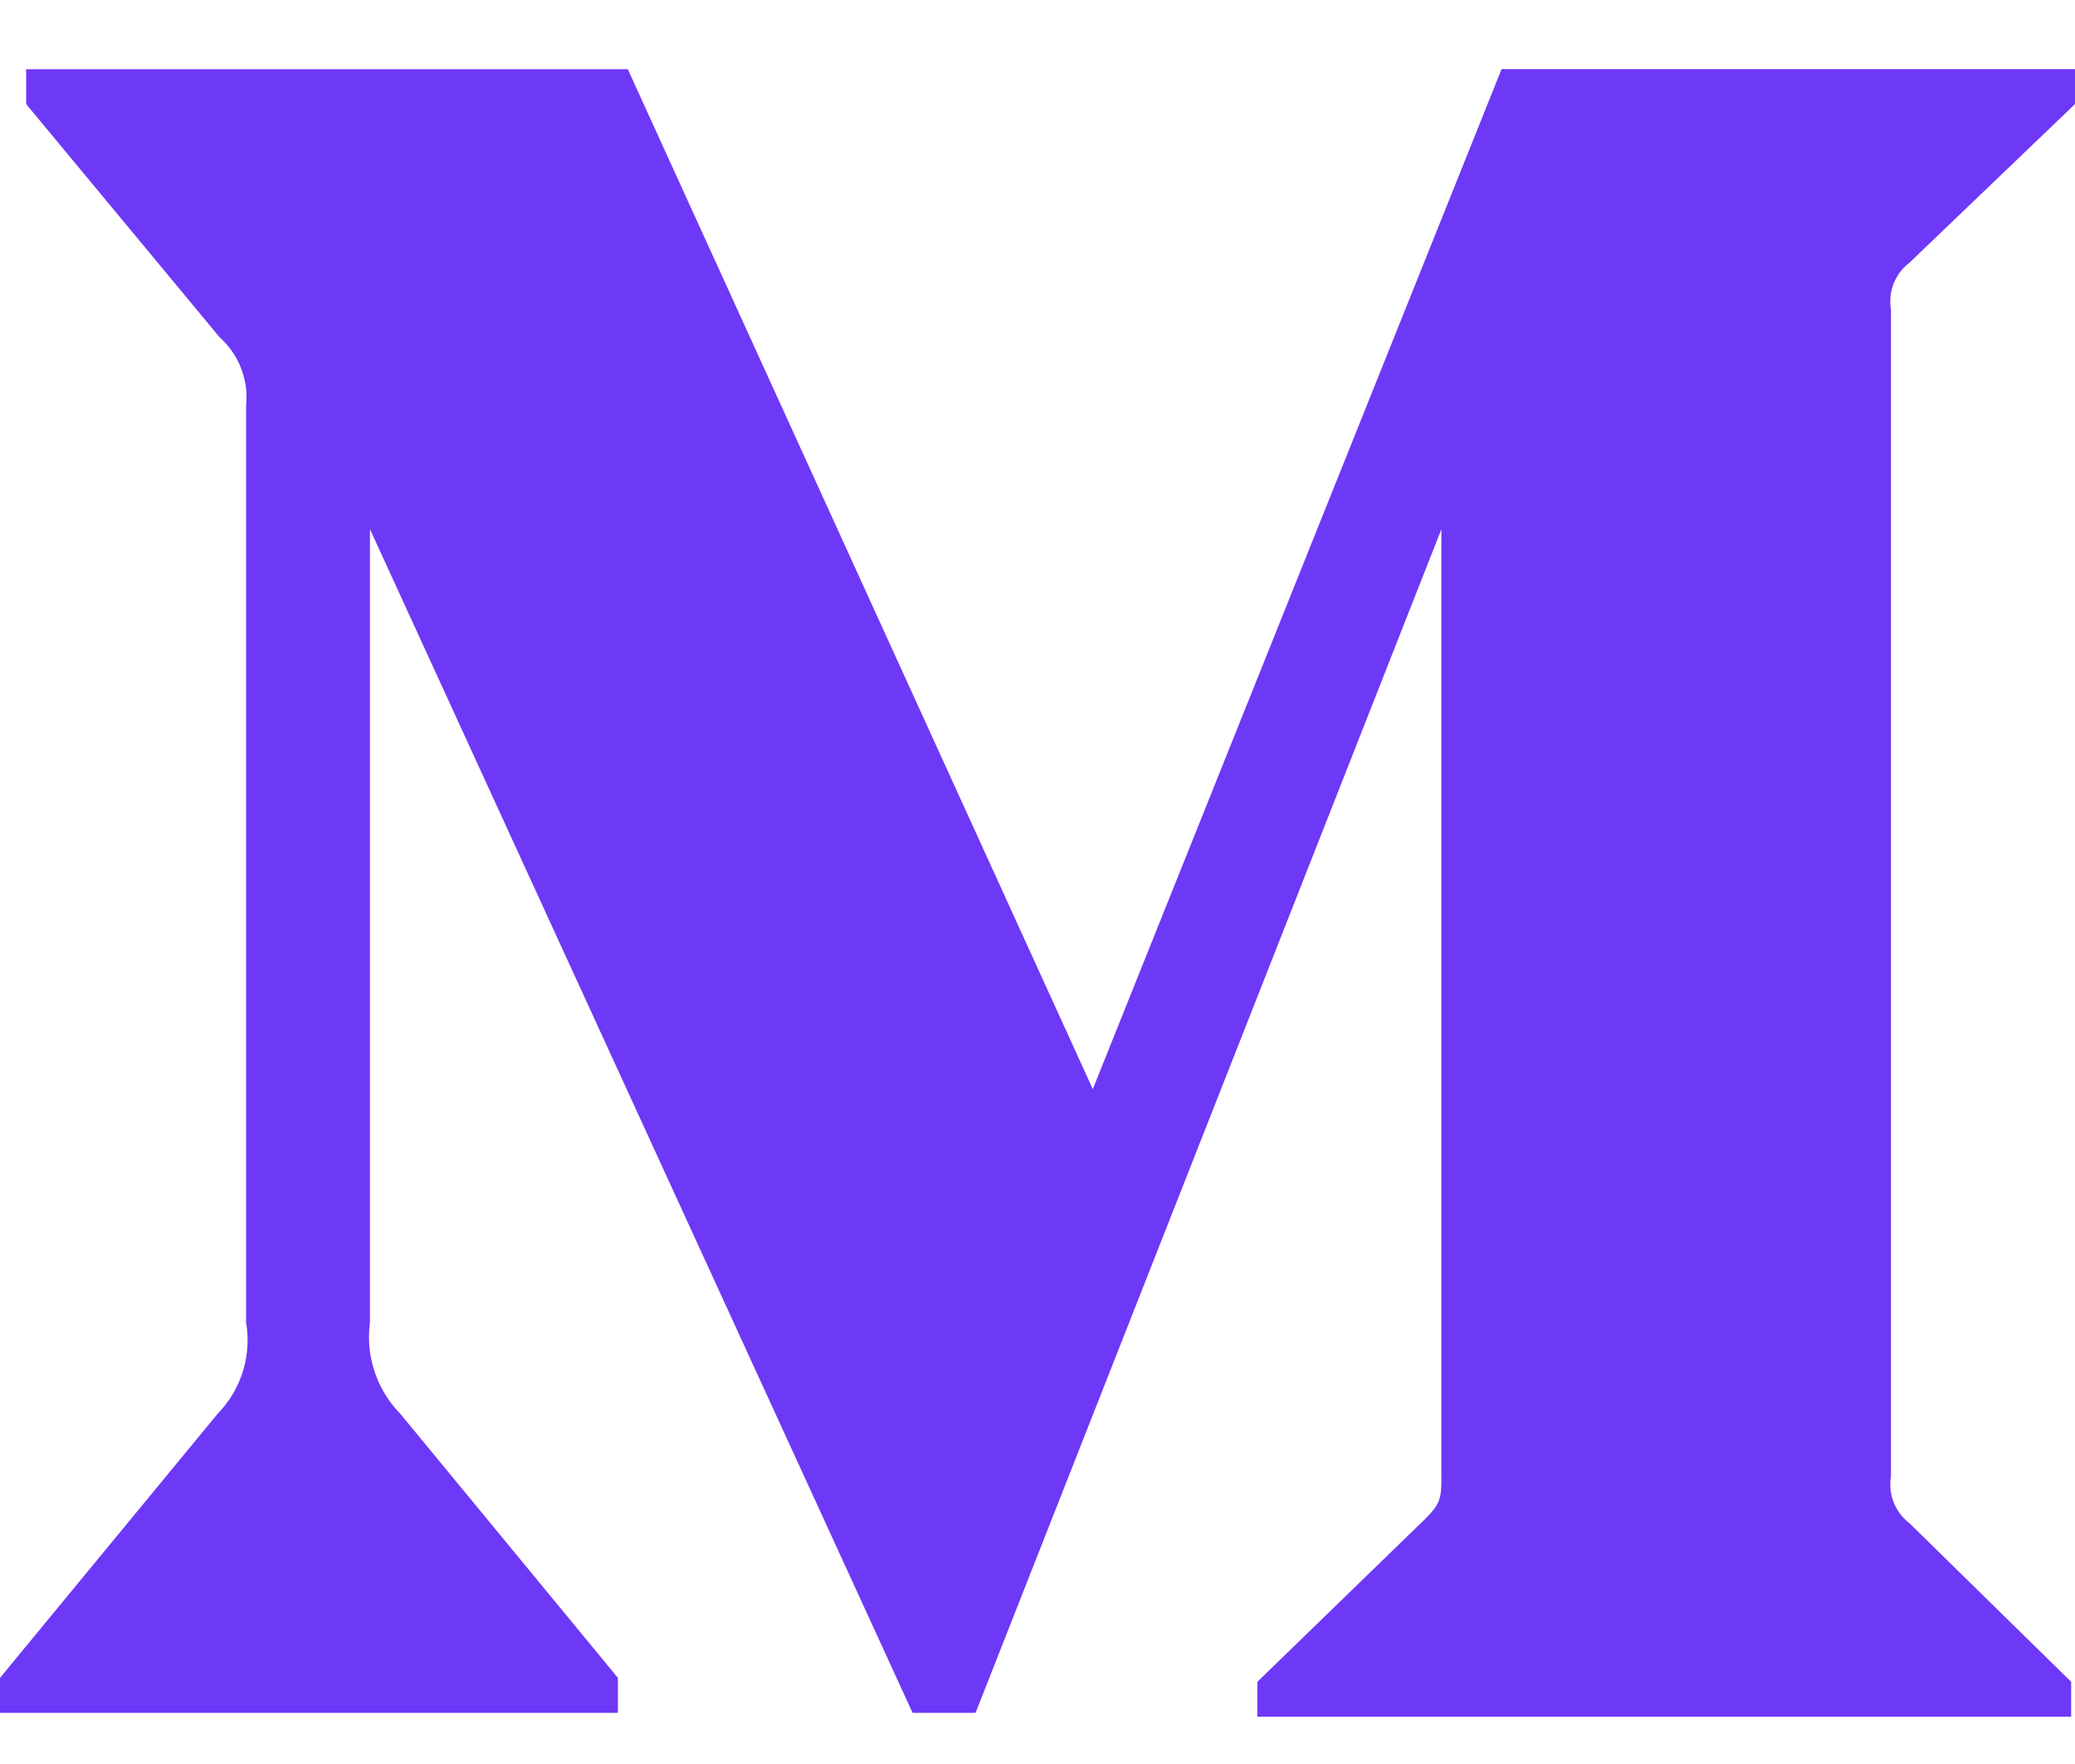 <svg width="20" height="17" fill="none" xmlns="http://www.w3.org/2000/svg"><path d="M2.372 3.906a.774.774 0 0 0-.253-.653L.252 1.003V.667h5.799l4.482 9.829 3.94-9.83H20v.337l-1.597 1.53a.468.468 0 0 0-.177.449V14.23c-.028.17.04.343.177.448l1.56 1.53v.336h-7.844v-.336l1.616-1.568c.158-.158.158-.205.158-.447V5.1l-4.49 11.407h-.607L3.566 5.1v7.645c-.043.32.064.645.29.877l2.1 2.548v.337H0v-.337l2.1-2.548c.226-.233.326-.559.272-.877v-8.84Z" fill="#6E38F7"/></svg>